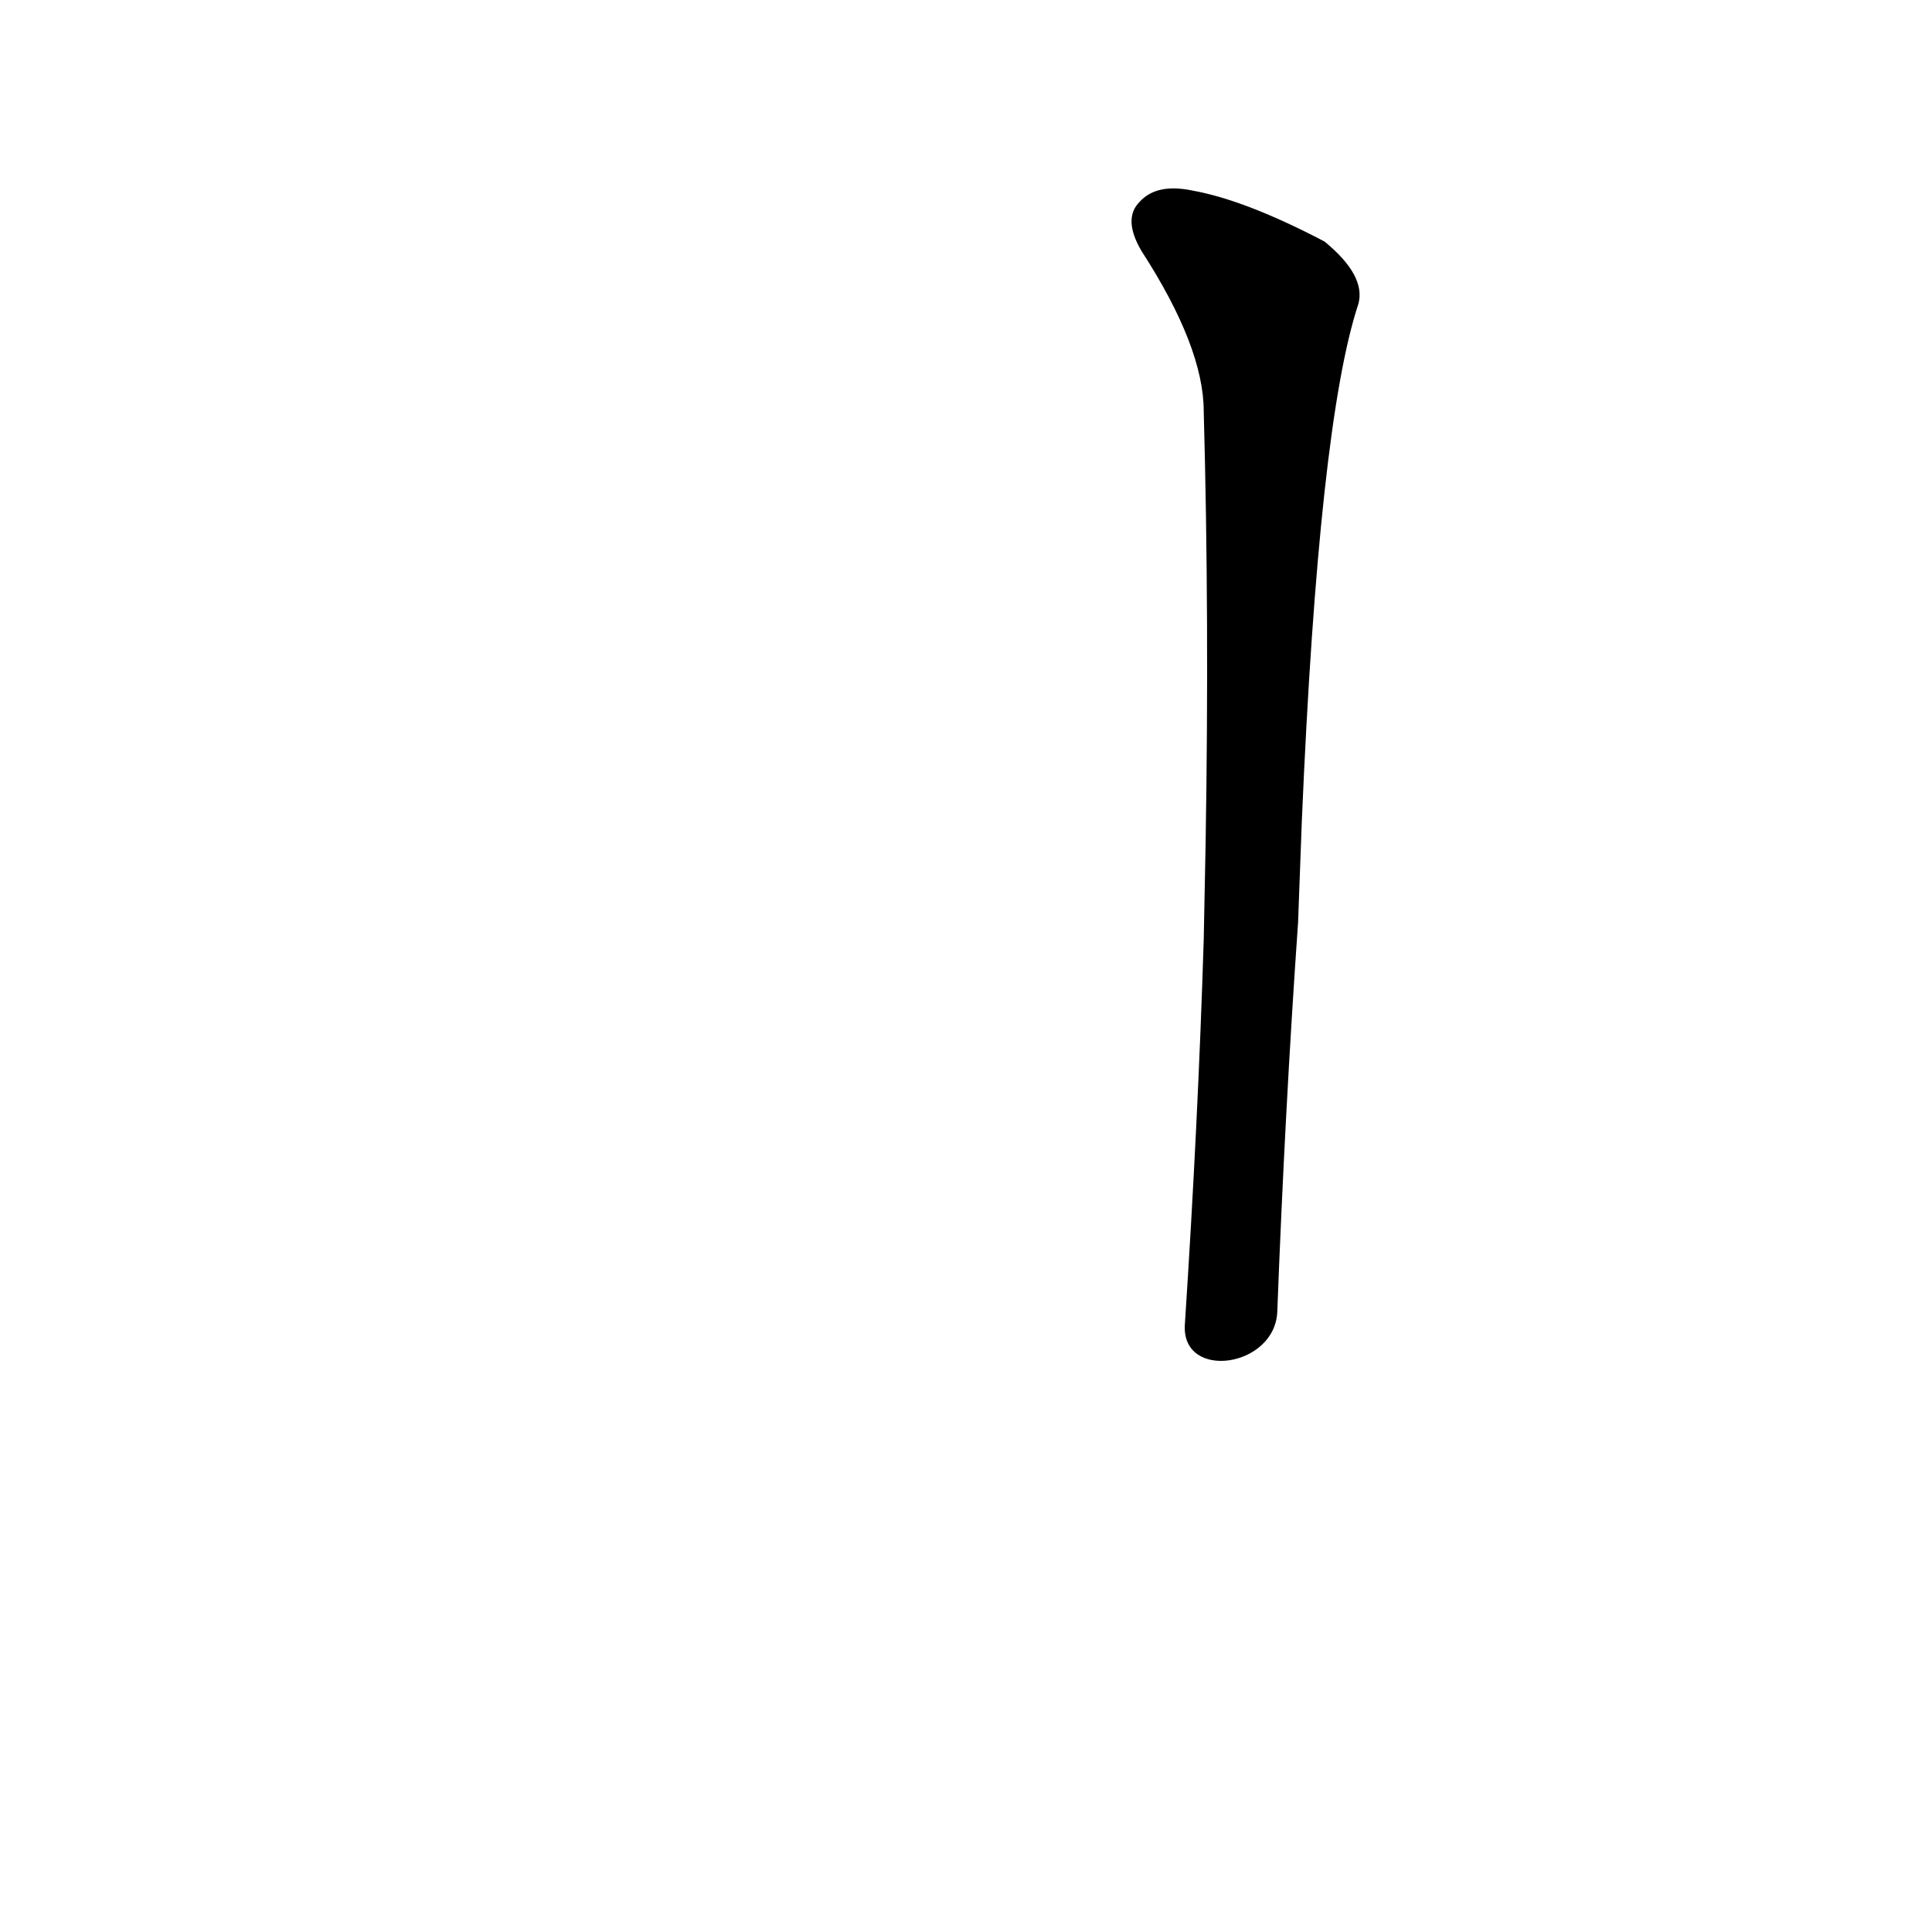 <?xml version='1.0' encoding='utf-8'?>
<svg xmlns="http://www.w3.org/2000/svg" version="1.1" viewBox="0 0 1024 1024"><g transform="scale(1, -1) translate(0, -900)"><path d="M 677 205 Q 681 311 688 411 L 690 465 Q 699 676 720 739 Q 724 754 702 772 Q 660 794 632 799 Q 613 803 604 793 Q 595 784 605 767 Q 638 716 638 682 Q 641 573 639 453 L 638 402 Q 635 305 628 198 C 626 168 676 175 677 205 Z" fill="black" /></g></svg>